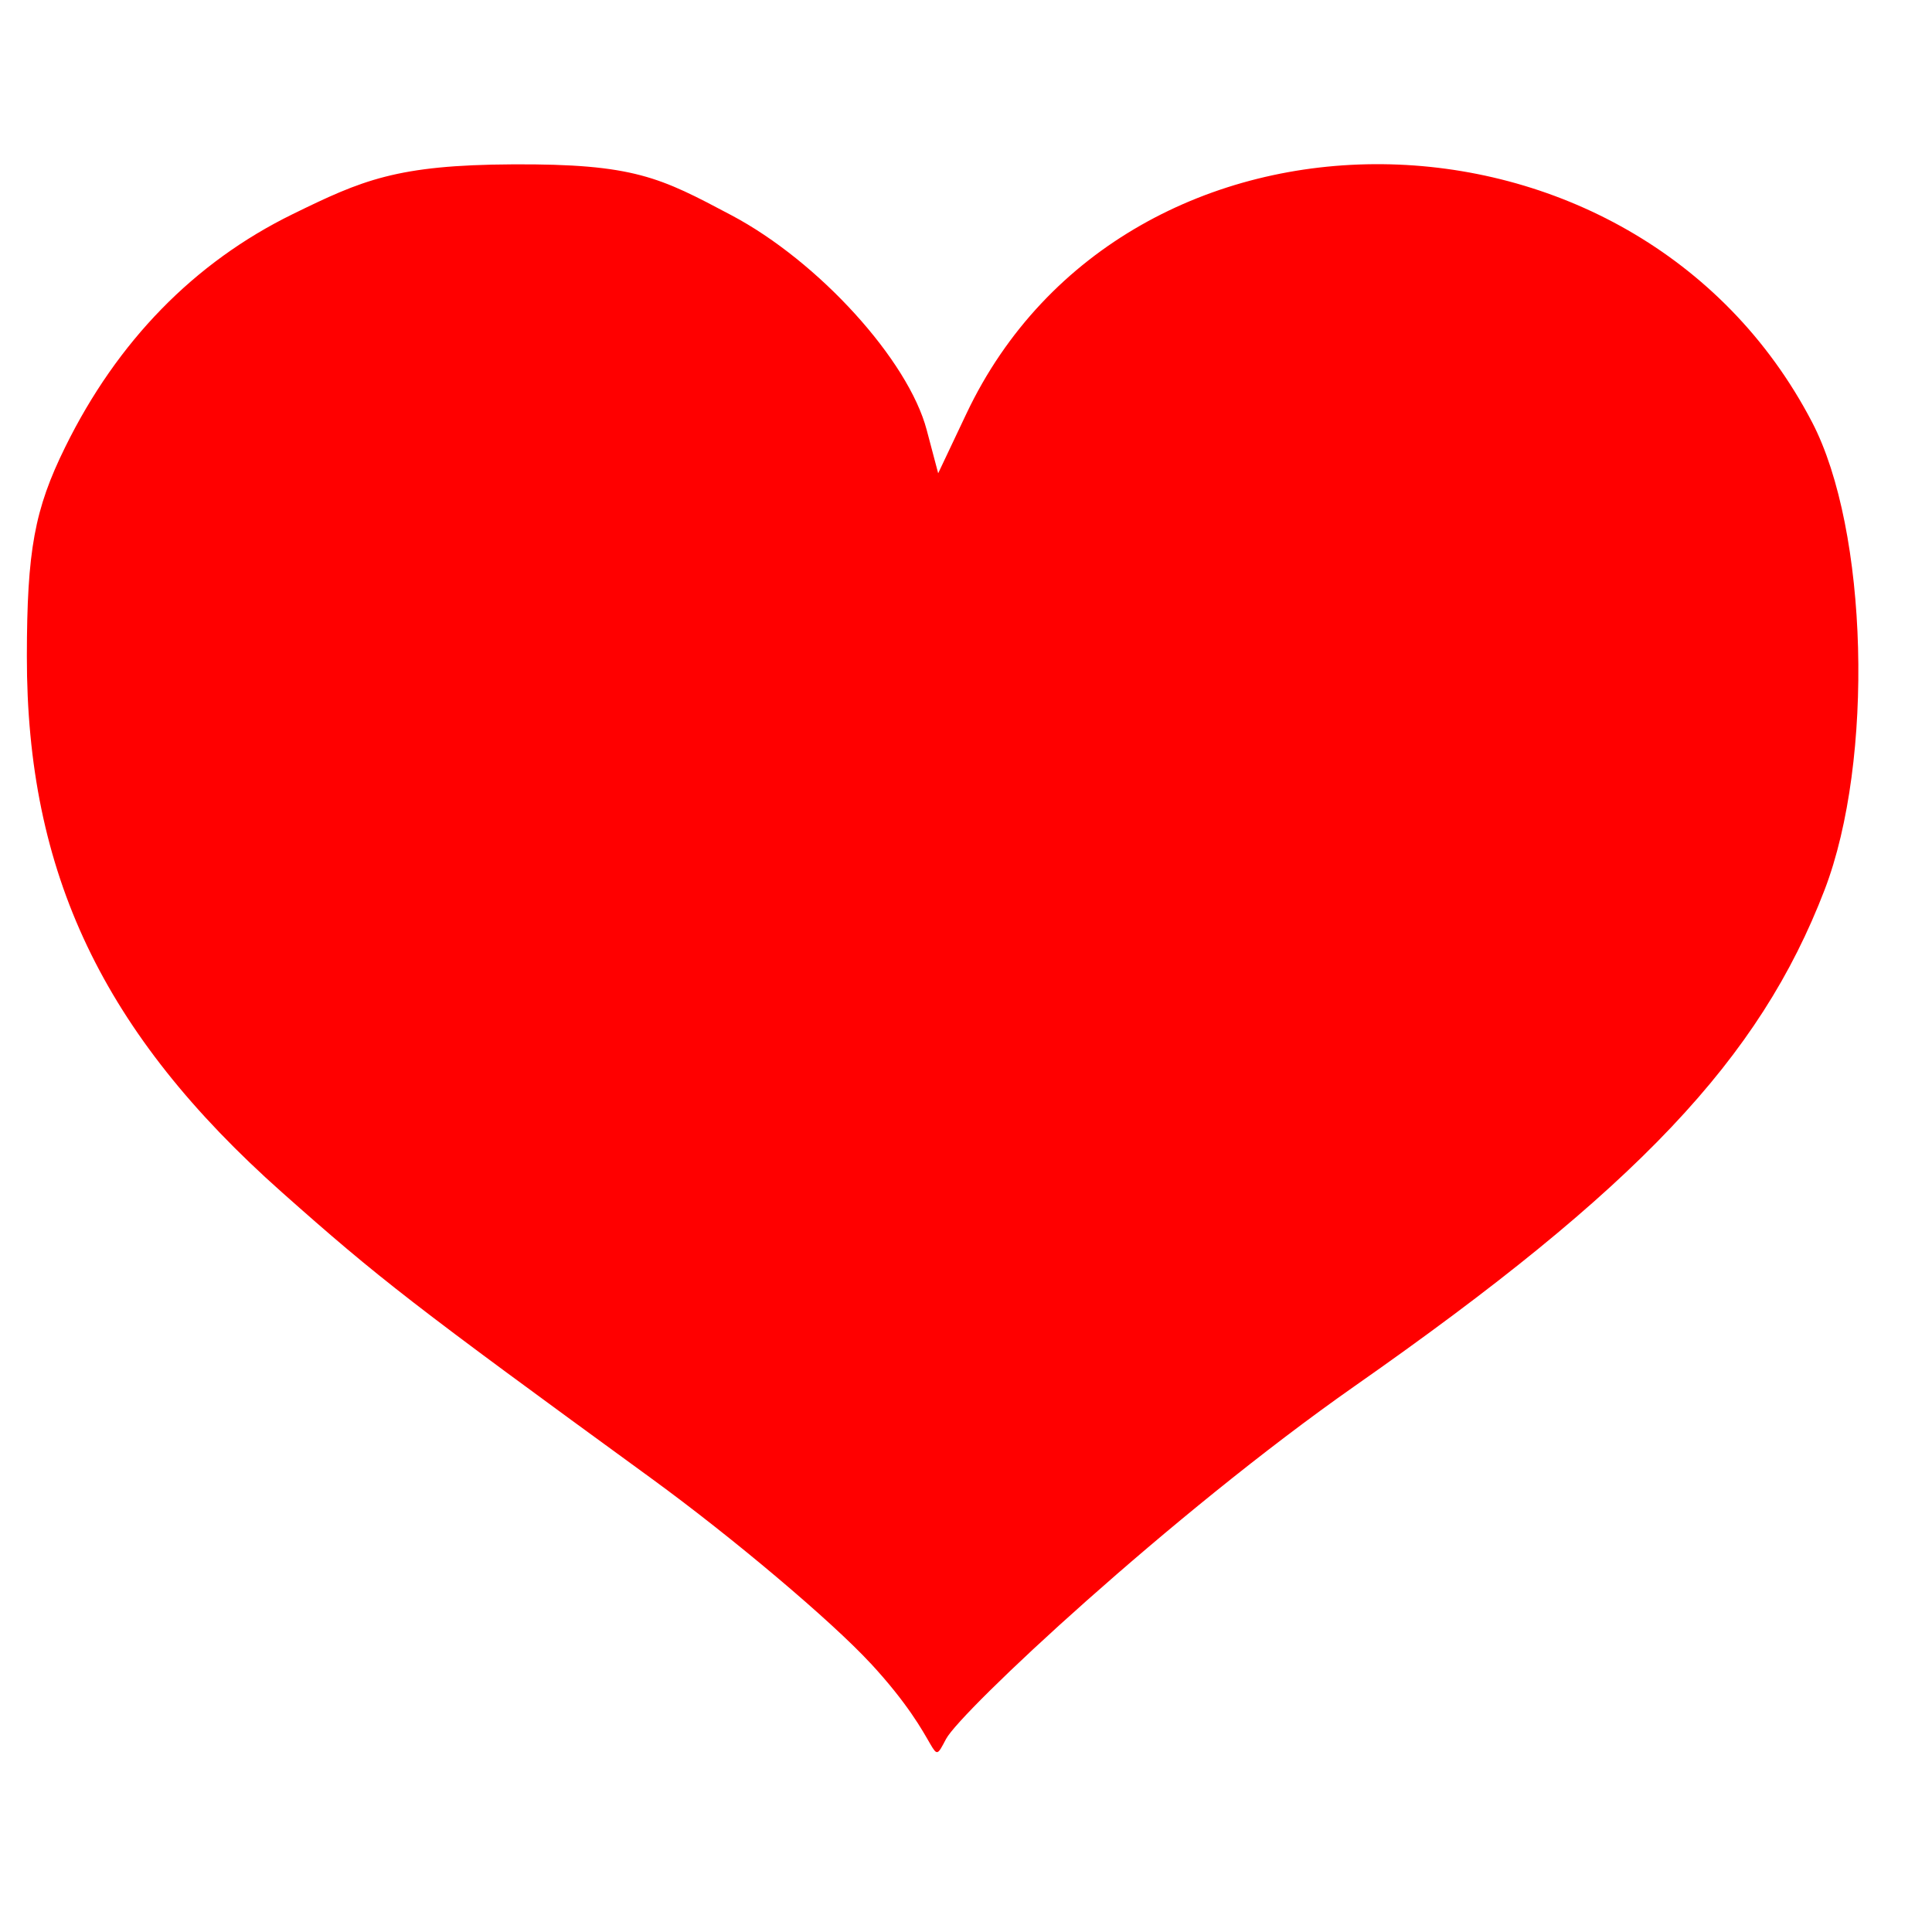 <?xml version="1.0"?>
<svg width="30" height="30" xmlns="http://www.w3.org/2000/svg">
 <g>
  <title>Layer 1</title>
  <g id="layer1">
   <path fill="#ff0000" id="path2417" d="m13.517,25.827c-0.612,-0.661 -2.141,-1.951 -3.397,-2.866c-3.721,-2.71 -4.228,-3.102 -5.739,-4.444c-2.785,-2.473 -3.968,-4.958 -3.964,-8.328c0.002,-1.645 0.118,-2.278 0.596,-3.248c0.81,-1.645 2.004,-2.867 3.53,-3.615c1.081,-0.529 1.614,-0.765 3.419,-0.774c1.888,-0.01 2.286,0.202 3.397,0.791c1.352,0.716 2.744,2.247 3.031,3.334l0.178,0.672l0.438,-0.925c2.476,-5.227 10.38,-5.148 13.131,0.13c0.873,1.674 0.968,5.25 0.195,7.264c-1.009,2.627 -2.905,4.63 -7.288,7.699c-2.874,2.013 -6.127,5.058 -6.354,5.486c-0.263,0.497 -0.013,0.078 -1.173,-1.177z"/>
   <g id="g2221"/>
  </g>
 </g>
</svg>